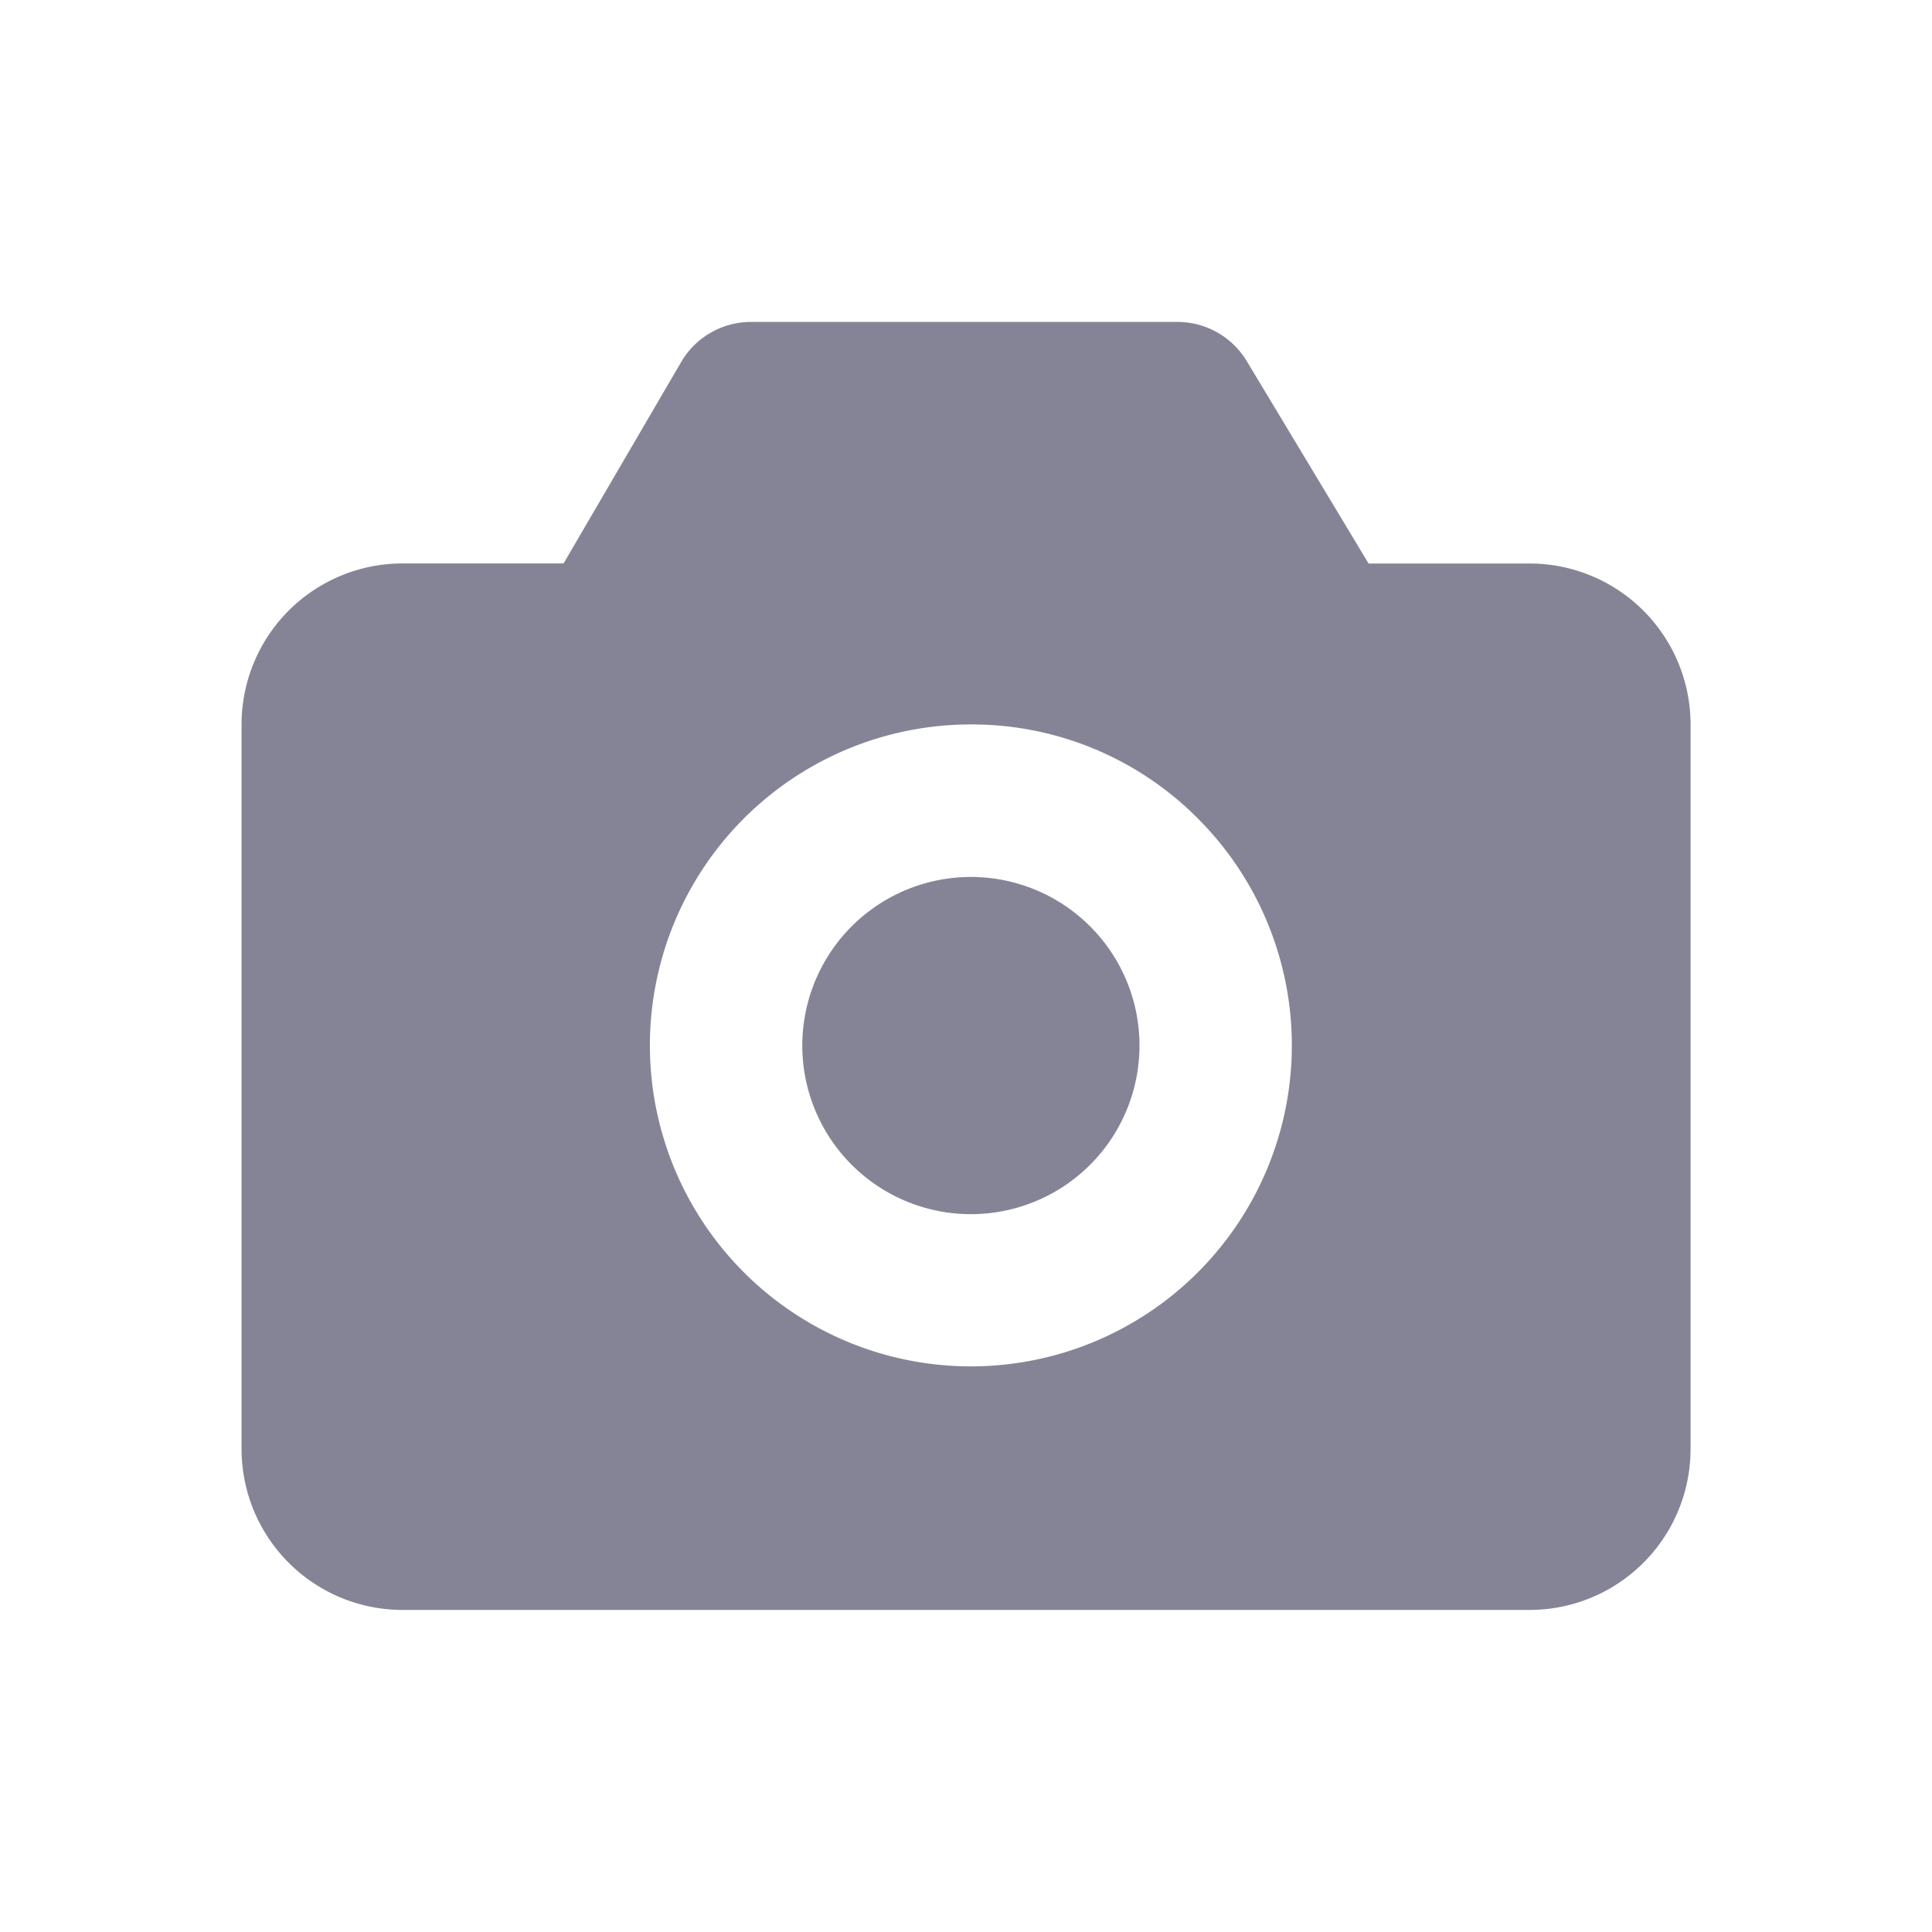 <svg id="Camera_Photo" data-name="Camera,Photo" xmlns="http://www.w3.org/2000/svg" width="30" height="30" viewBox="0 0 30 30">
    <defs>
        <style>
            .cls-1{fill:rgba(12,11,49,.5)}
        </style>
    </defs>
    <g id="Group_782" data-name="Group 782" transform="translate(3.751 4.999)">
        <path id="Subtraction_1" data-name="Subtraction 1" class="cls-1" d="M20 20H2.5A2.5 2.5 0 0 1 0 17.5V6.25a2.5 2.5 0 0 1 2.5-2.5H5L6.827.621A1.255 1.255 0 0 1 7.907 0h6.63a1.256 1.256 0 0 1 1.07.606L17.5 3.751H20a2.5 2.5 0 0 1 2.5 2.5V17.5A2.5 2.5 0 0 1 20 20zM11.325 6.25a4.984 4.984 0 1 0 3.524 1.46 4.947 4.947 0 0 0-3.524-1.46z"/>
    </g>
    <path id="Path_9573" data-name="Path 9573" d="M0 0h30v30H0z" style="fill:none"/>
    <path id="Path_12880" data-name="Path 12880" class="cls-1" d="M12.542 9.767a2.618 2.618 0 1 1-3.7 0 2.618 2.618 0 0 1 3.7 0" transform="translate(4.384 4.616)"/>
</svg>
